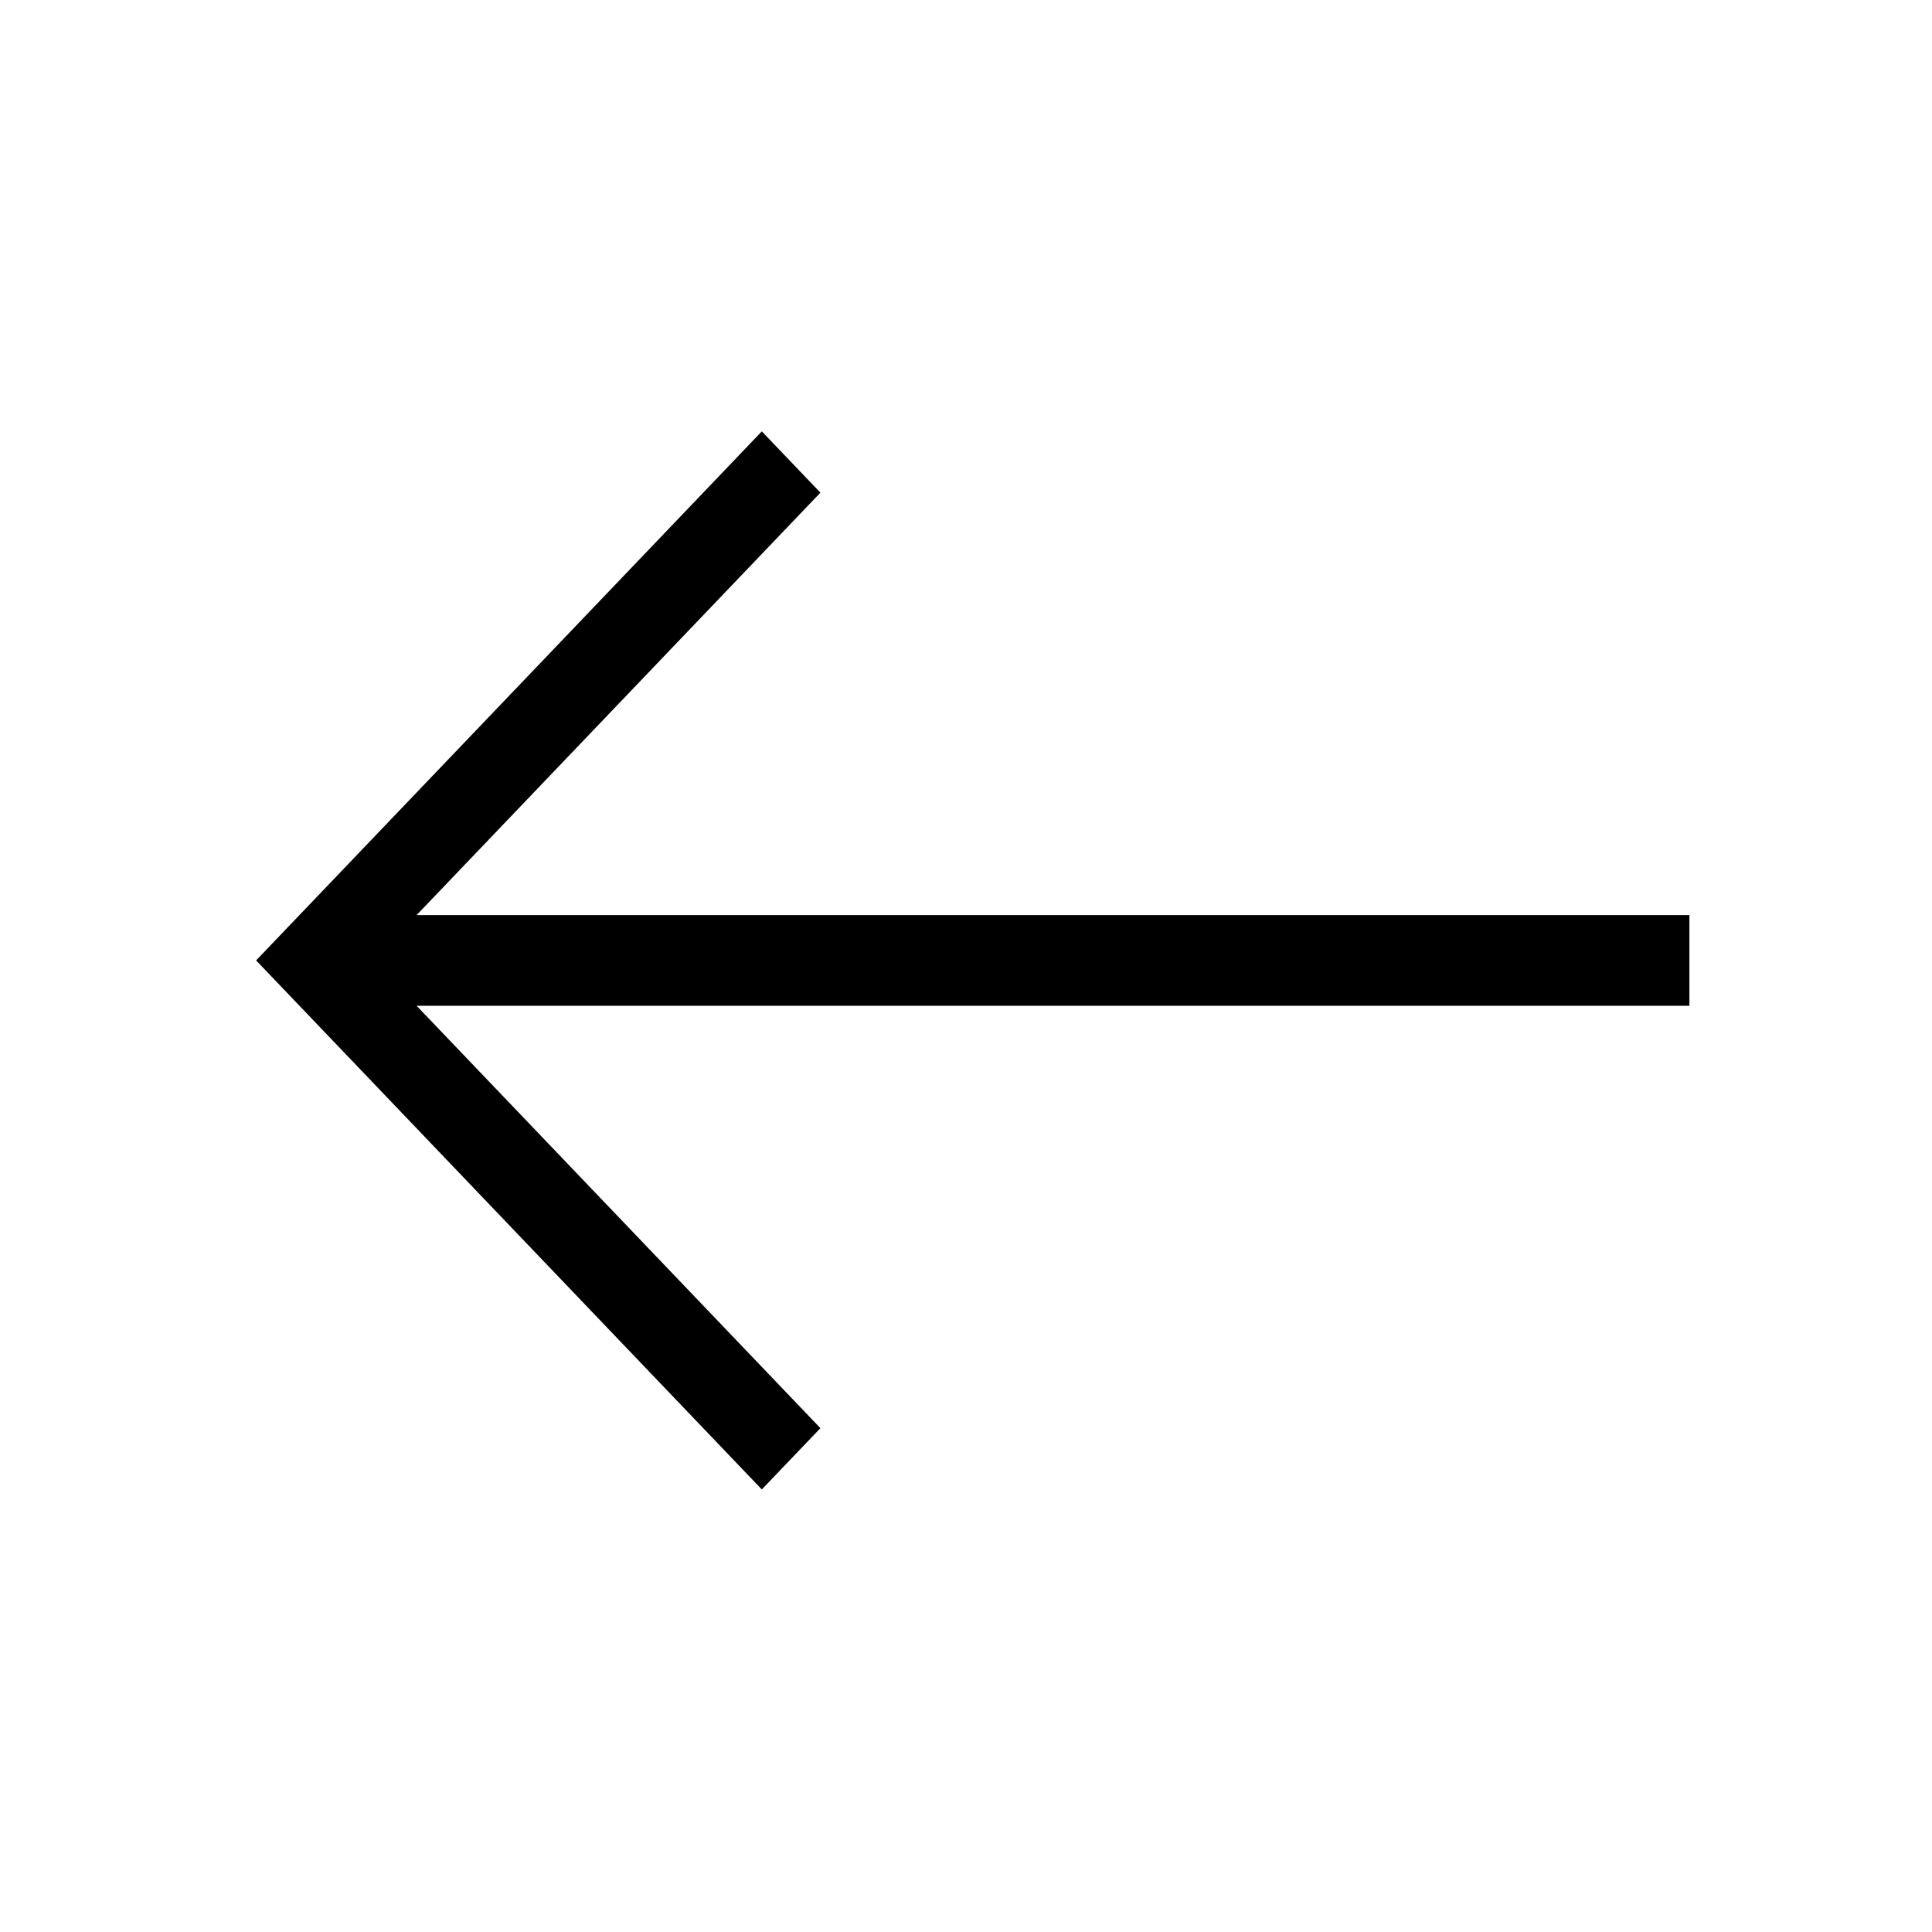 <svg xmlns="http://www.w3.org/2000/svg" width="64" height="64" viewBox="0 0 64 64">
  <path d="M42.2,19.56 L0.036,19.56 L0.036,16.557 L42.2,16.557 L28.823,2.564 L30.764,0.534 L47.516,18.059 L30.764,35.584 L28.823,33.554 L42.2,19.56 Z" transform="rotate(-180 28 24.937)"/>
</svg>
